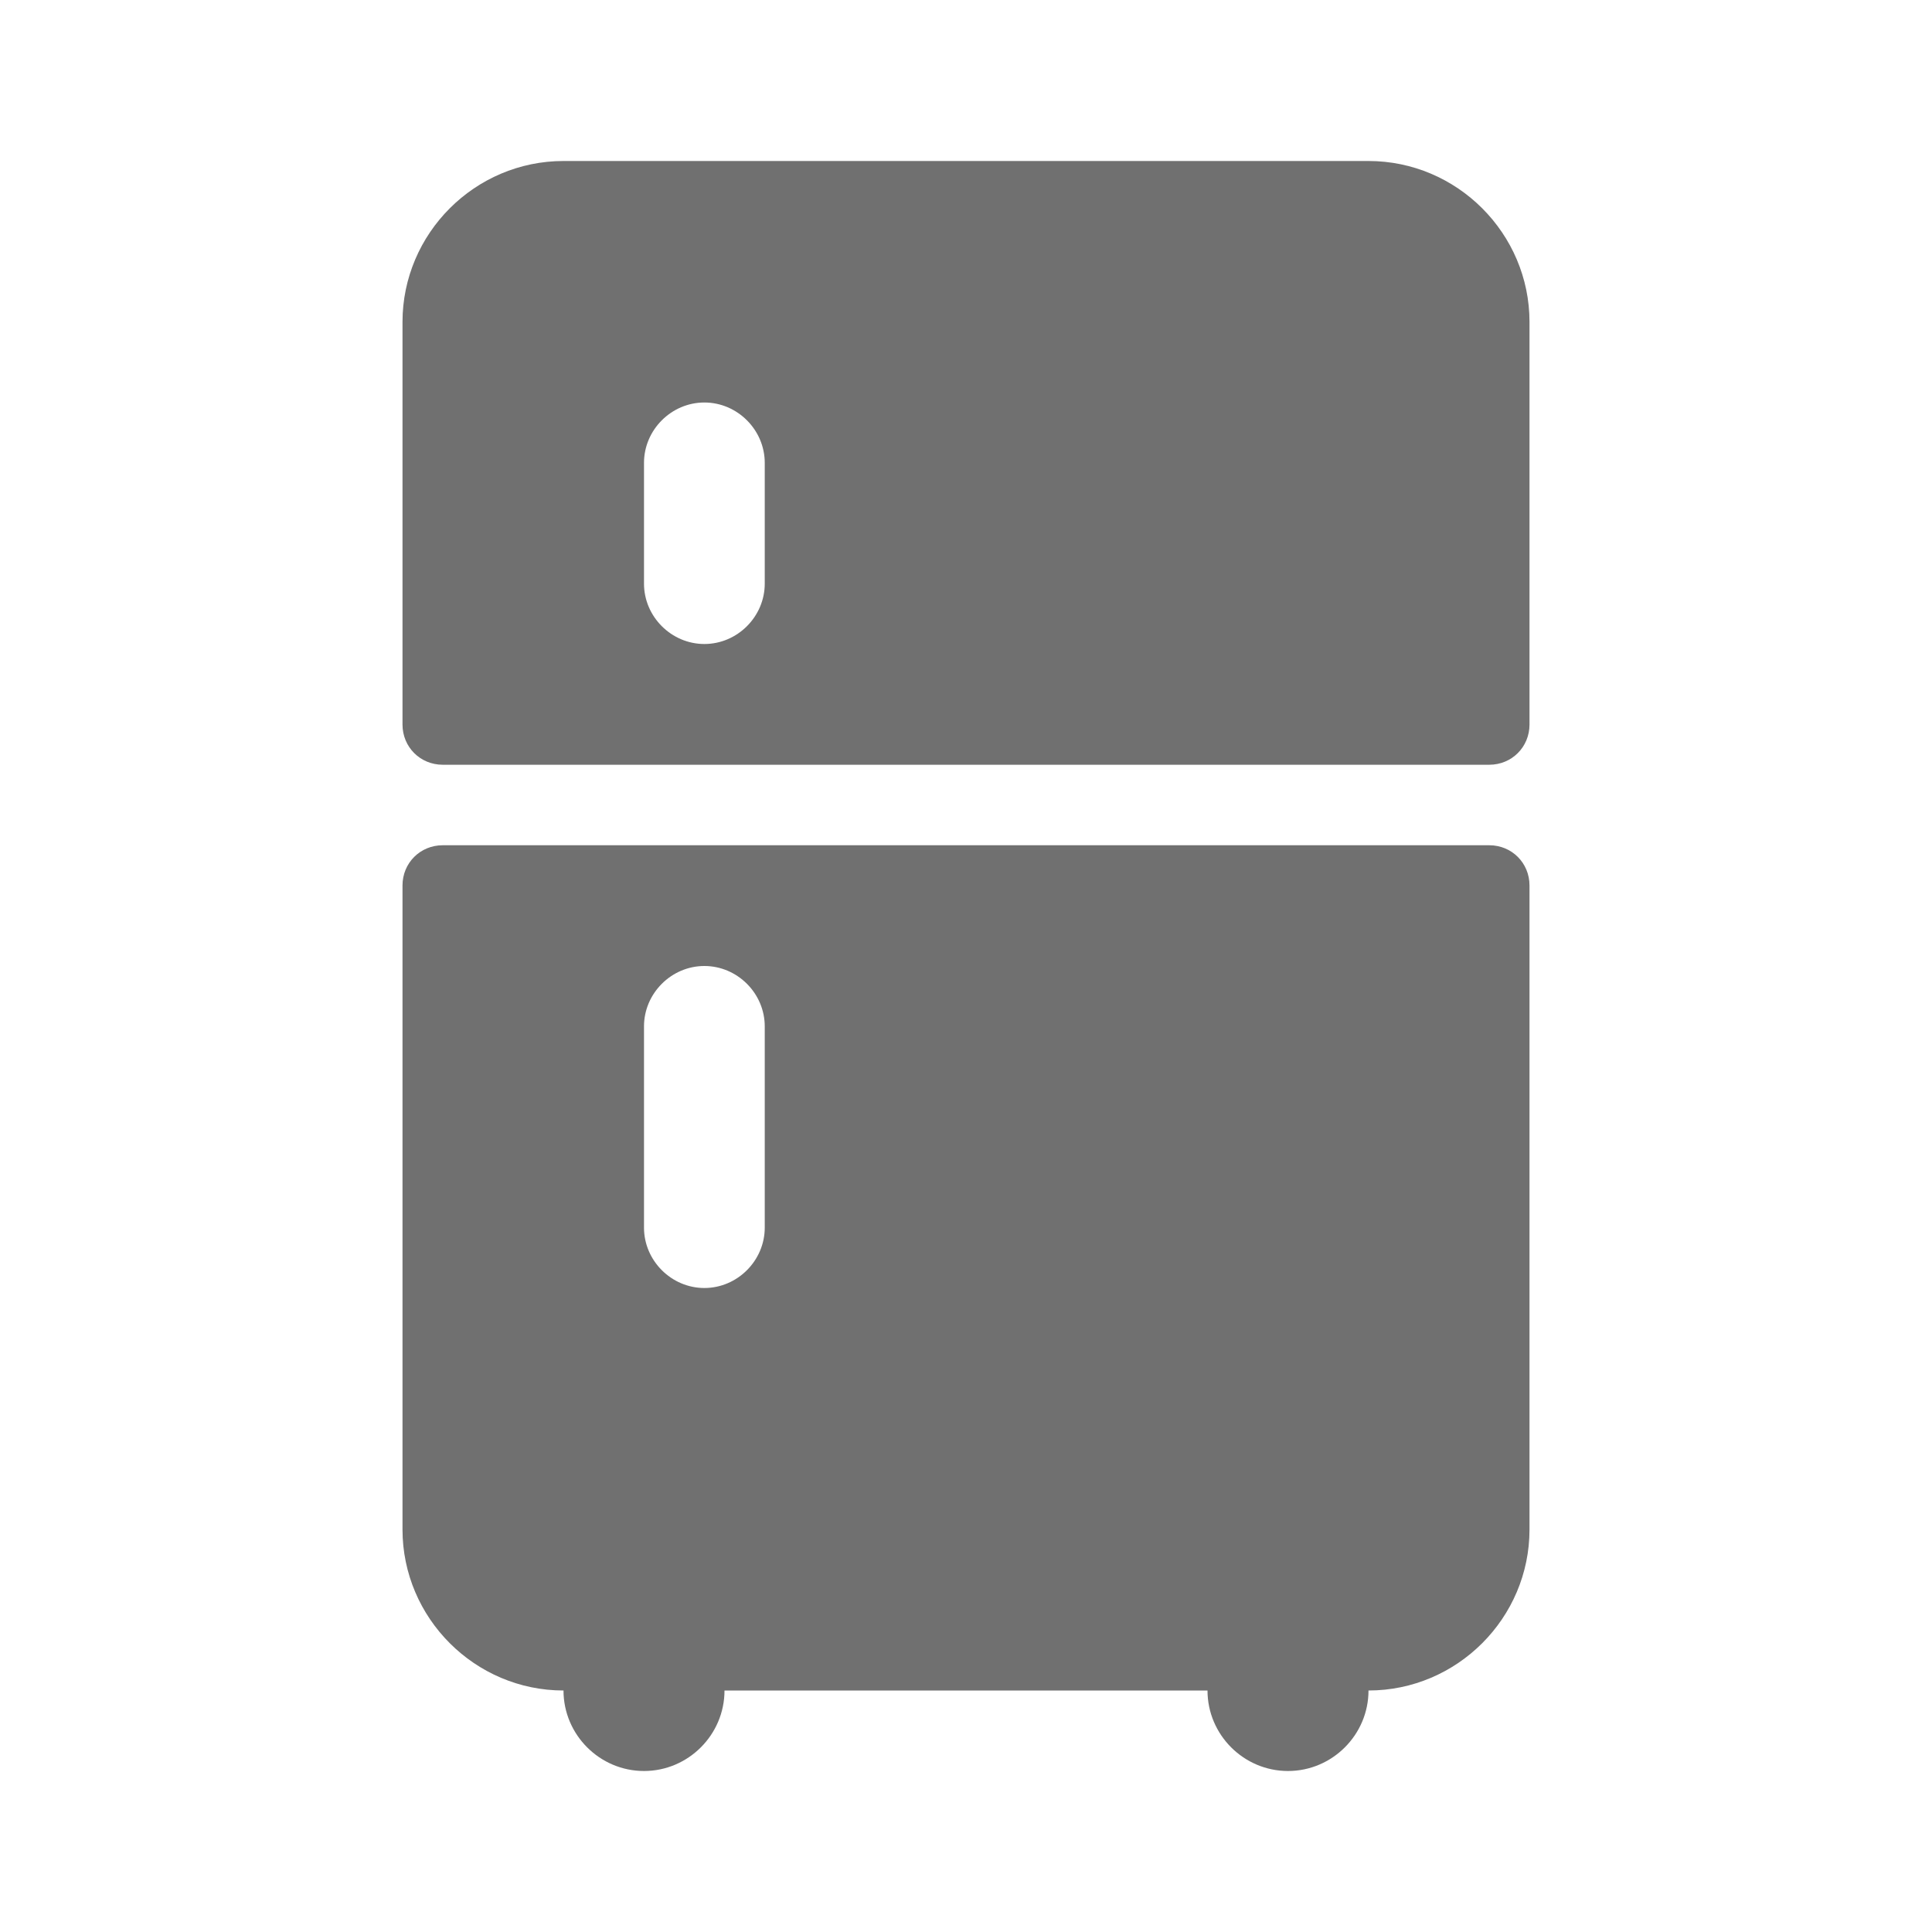 <svg width="24" height="24" viewBox="0 0 24 24" fill="none" xmlns="http://www.w3.org/2000/svg">
<path d="M19 9V4C19 2.9 18.1 2 17 2H7C5.9 2 5 2.9 5 4V9C5 9.28 5.22 9.5 5.5 9.5H18.5C18.78 9.5 19 9.28 19 9ZM8 5.75C8 5.34 8.34 5 8.75 5C9.16 5 9.5 5.34 9.5 5.75V7.25C9.5 7.66 9.16 8 8.75 8C8.34 8 8 7.66 8 7.25V5.75Z" fill="black" fill-opacity="0.56"/>
<path d="M5.5 10.5C5.22 10.5 5 10.72 5 11V19C5 20.1 5.9 21 7 21C7 21.55 7.45 22 8 22C8.55 22 9 21.55 9 21H15C15 21.55 15.45 22 16 22C16.55 22 17 21.55 17 21C18.1 21 19 20.1 19 19V11C19 10.72 18.78 10.5 18.5 10.5H5.5ZM9.5 15.25C9.5 15.66 9.16 16 8.75 16C8.34 16 8 15.66 8 15.25V12.75C8 12.34 8.34 12 8.75 12C9.16 12 9.5 12.34 9.5 12.75V15.25Z" fill="black" fill-opacity="0.56"/>
</svg>
